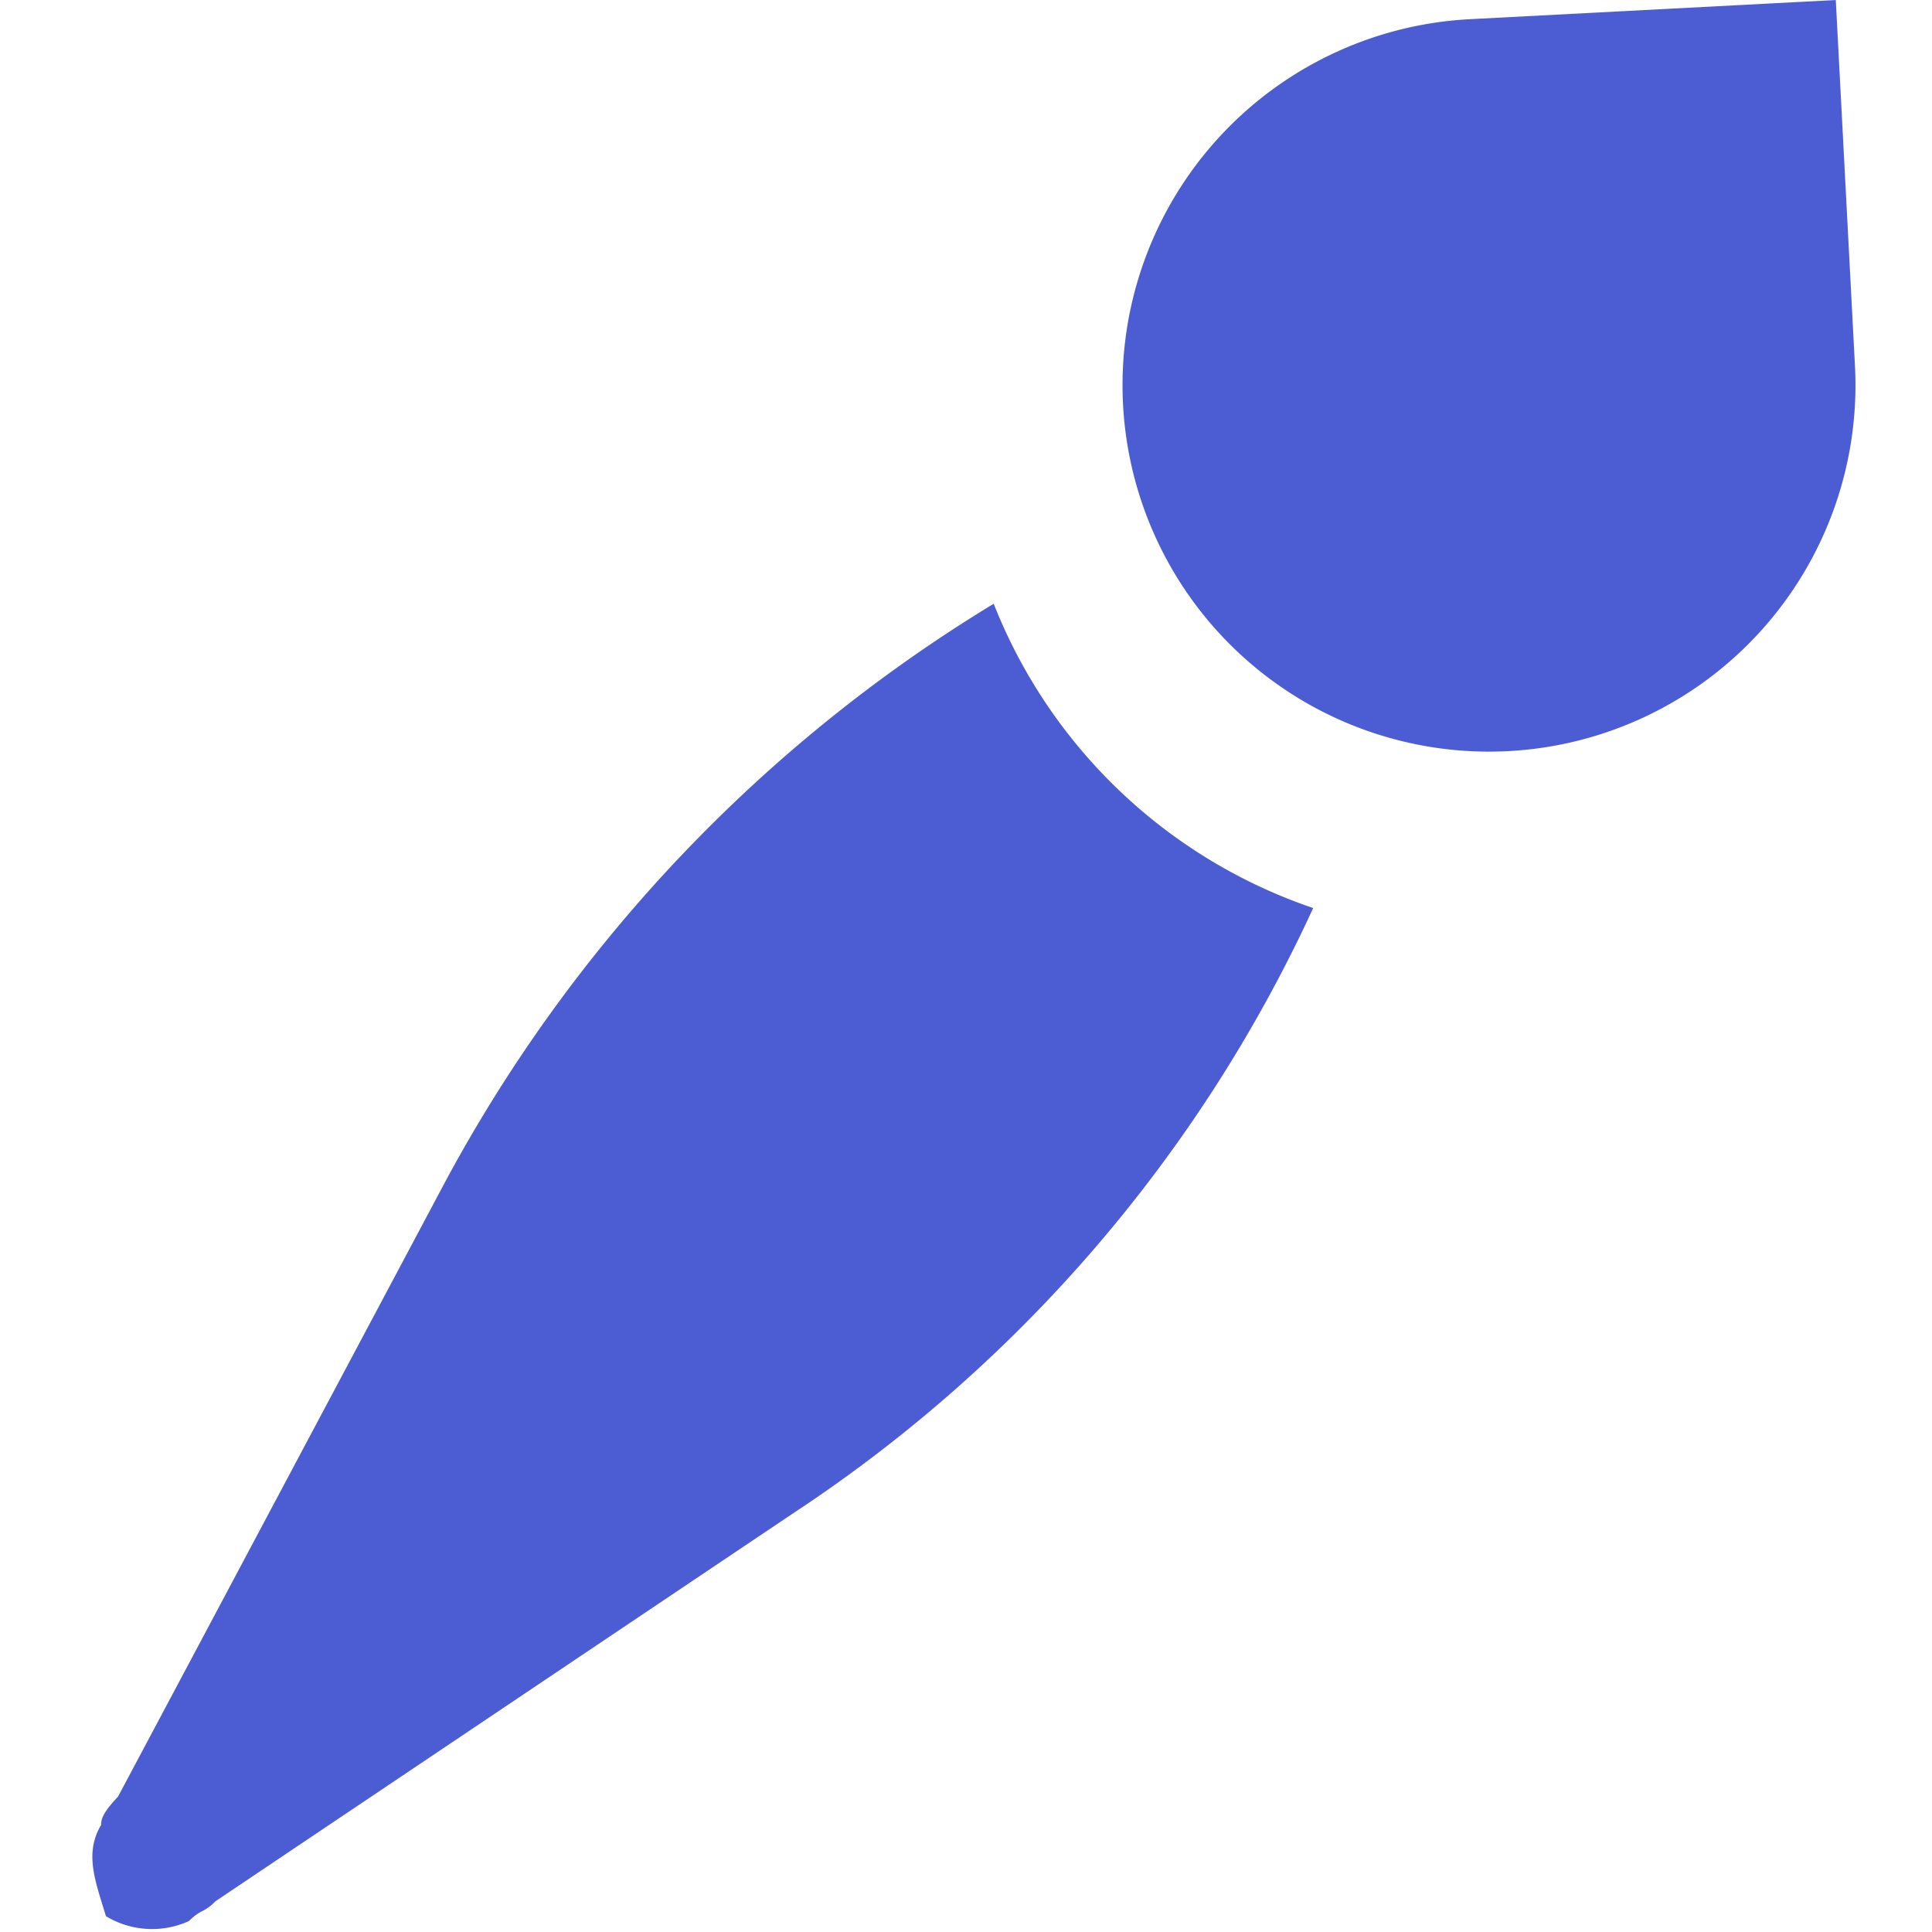 <svg xmlns="http://www.w3.org/2000/svg" width="75.578" height="75.58" viewBox="0 0 75.578 75.58">
  <path id="illustrationmajor-svgrepo-com" d="M70.78,5.252c.36-.356.719-.712.719-1.071.662-.992.406-1.981.083-3.254L71.5.6a3.489,3.489,0,0,0-3.232-.36,1.881,1.881,0,0,1-.539.36,1.88,1.88,0,0,0-.539.36L43.831,14.932A56.7,56.7,0,0,0,22.275,37.512,20.526,20.526,0,0,1,34.133,50.054a59.274,59.274,0,0,0,22.635-21.5ZM14.372,71.915A14.336,14.336,0,1,0,0,57.579V71.915Z" transform="translate(75.578 71.817) rotate(177)" fill="#4c5dd3"/>
</svg>
